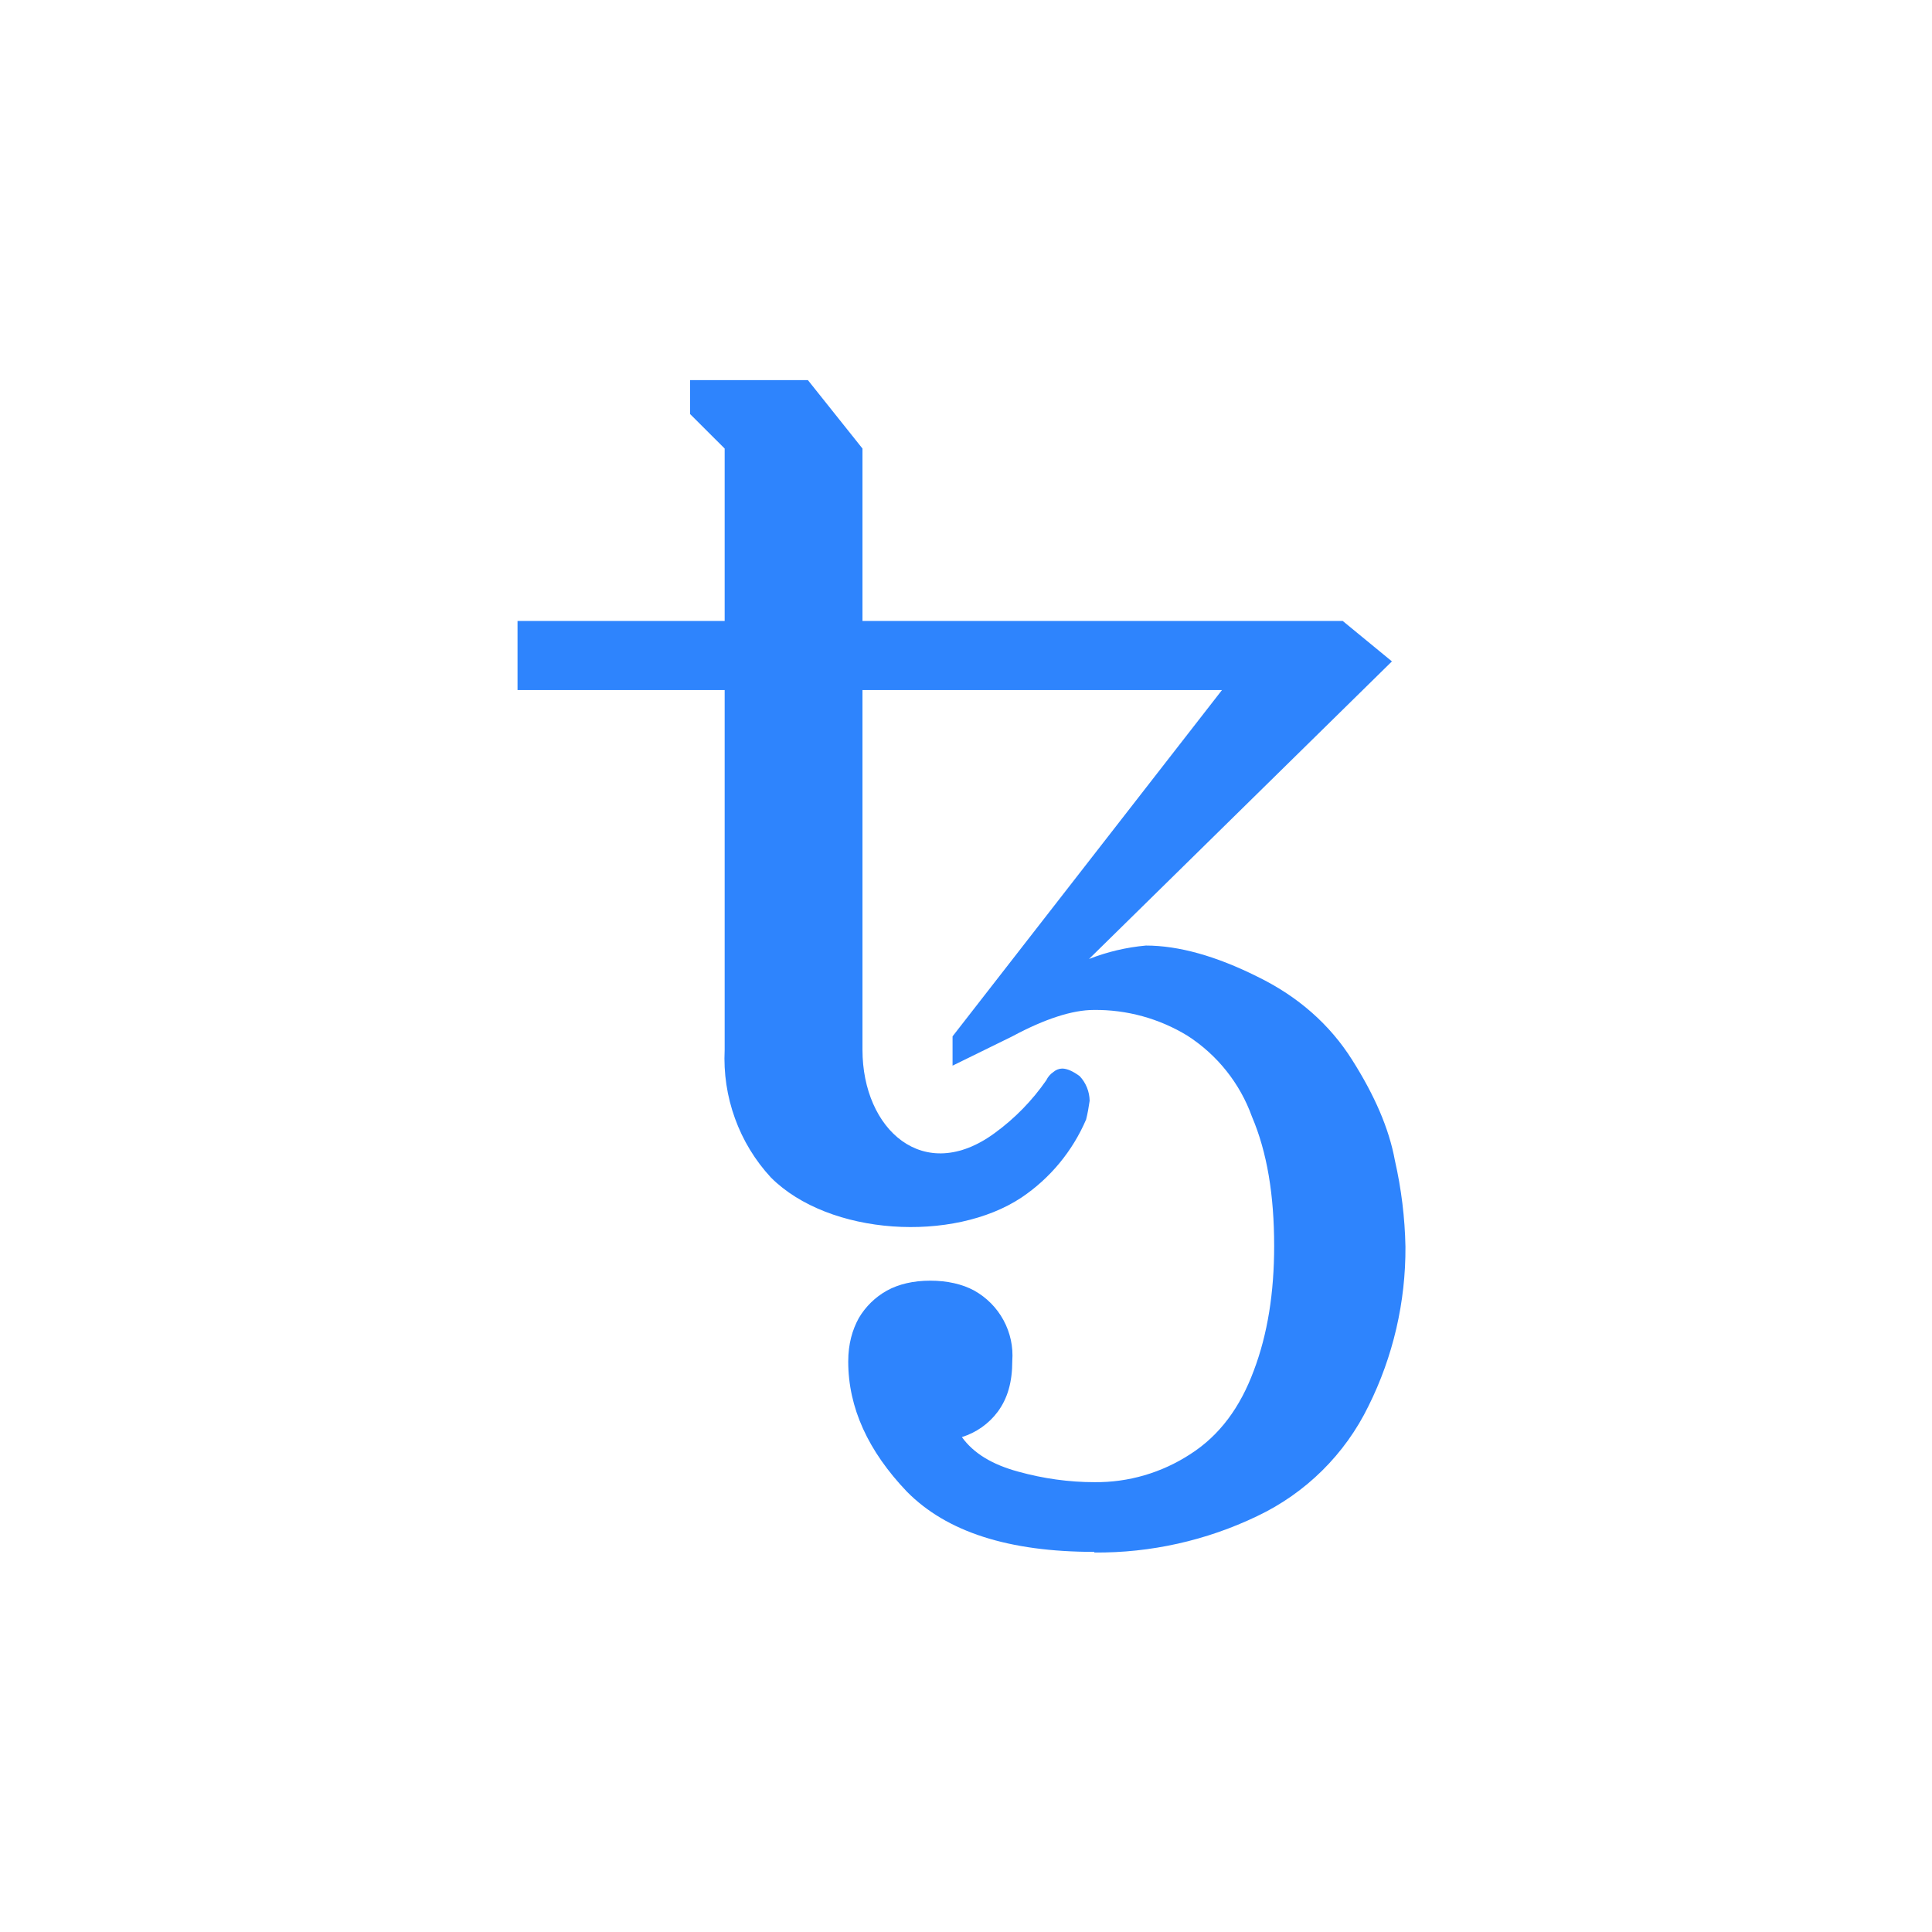 <svg width="24" height="24" viewBox="0 0 24 24" fill="none" xmlns="http://www.w3.org/2000/svg">
<path d="M13.594 19.278C12.532 19.278 11.76 19.031 11.265 18.529C10.785 18.026 10.537 17.488 10.537 16.913C10.537 16.694 10.588 16.52 10.668 16.374C10.752 16.231 10.873 16.113 11.018 16.032C11.164 15.952 11.345 15.909 11.556 15.909C11.767 15.909 11.956 15.952 12.102 16.032C12.256 16.118 12.382 16.245 12.466 16.4C12.55 16.555 12.588 16.73 12.575 16.906C12.575 17.168 12.517 17.372 12.393 17.539C12.282 17.687 12.126 17.797 11.949 17.852C12.095 18.055 12.328 18.194 12.648 18.281C12.961 18.368 13.281 18.412 13.594 18.412C14.018 18.417 14.433 18.295 14.788 18.063C15.152 17.83 15.406 17.481 15.574 17.029C15.748 16.571 15.828 16.054 15.828 15.479C15.828 14.846 15.741 14.315 15.552 13.871C15.403 13.457 15.121 13.104 14.751 12.866C14.401 12.652 13.997 12.541 13.587 12.546C13.325 12.546 12.982 12.655 12.575 12.874L11.833 13.238V12.874L15.18 8.572H10.714V13.041C10.714 14.033 11.476 14.723 12.357 14.075C12.606 13.894 12.822 13.672 12.997 13.42C13.017 13.378 13.047 13.343 13.084 13.318C13.115 13.291 13.153 13.275 13.194 13.274C13.259 13.274 13.332 13.31 13.412 13.368C13.49 13.451 13.534 13.56 13.536 13.674C13.525 13.753 13.511 13.831 13.492 13.907C13.323 14.3 13.046 14.636 12.691 14.875C11.843 15.44 10.302 15.352 9.577 14.628C9.38 14.415 9.228 14.165 9.13 13.893C9.031 13.62 8.988 13.331 9.002 13.041V8.572H6.429V7.714H9.002V5.572L8.572 5.143V4.722H10.036L10.714 5.572V7.714H16.68L17.291 8.216L13.528 11.913C13.755 11.824 13.992 11.768 14.235 11.746C14.642 11.746 15.108 11.877 15.617 12.131C16.127 12.379 16.52 12.728 16.796 13.165C17.073 13.602 17.255 14.016 17.328 14.416C17.408 14.768 17.452 15.126 17.459 15.487C17.463 16.173 17.306 16.851 17 17.466C16.708 18.066 16.22 18.548 15.617 18.834C14.986 19.137 14.294 19.292 13.594 19.286V19.279V19.278Z" fill="#2E84FD"/>
</svg>
